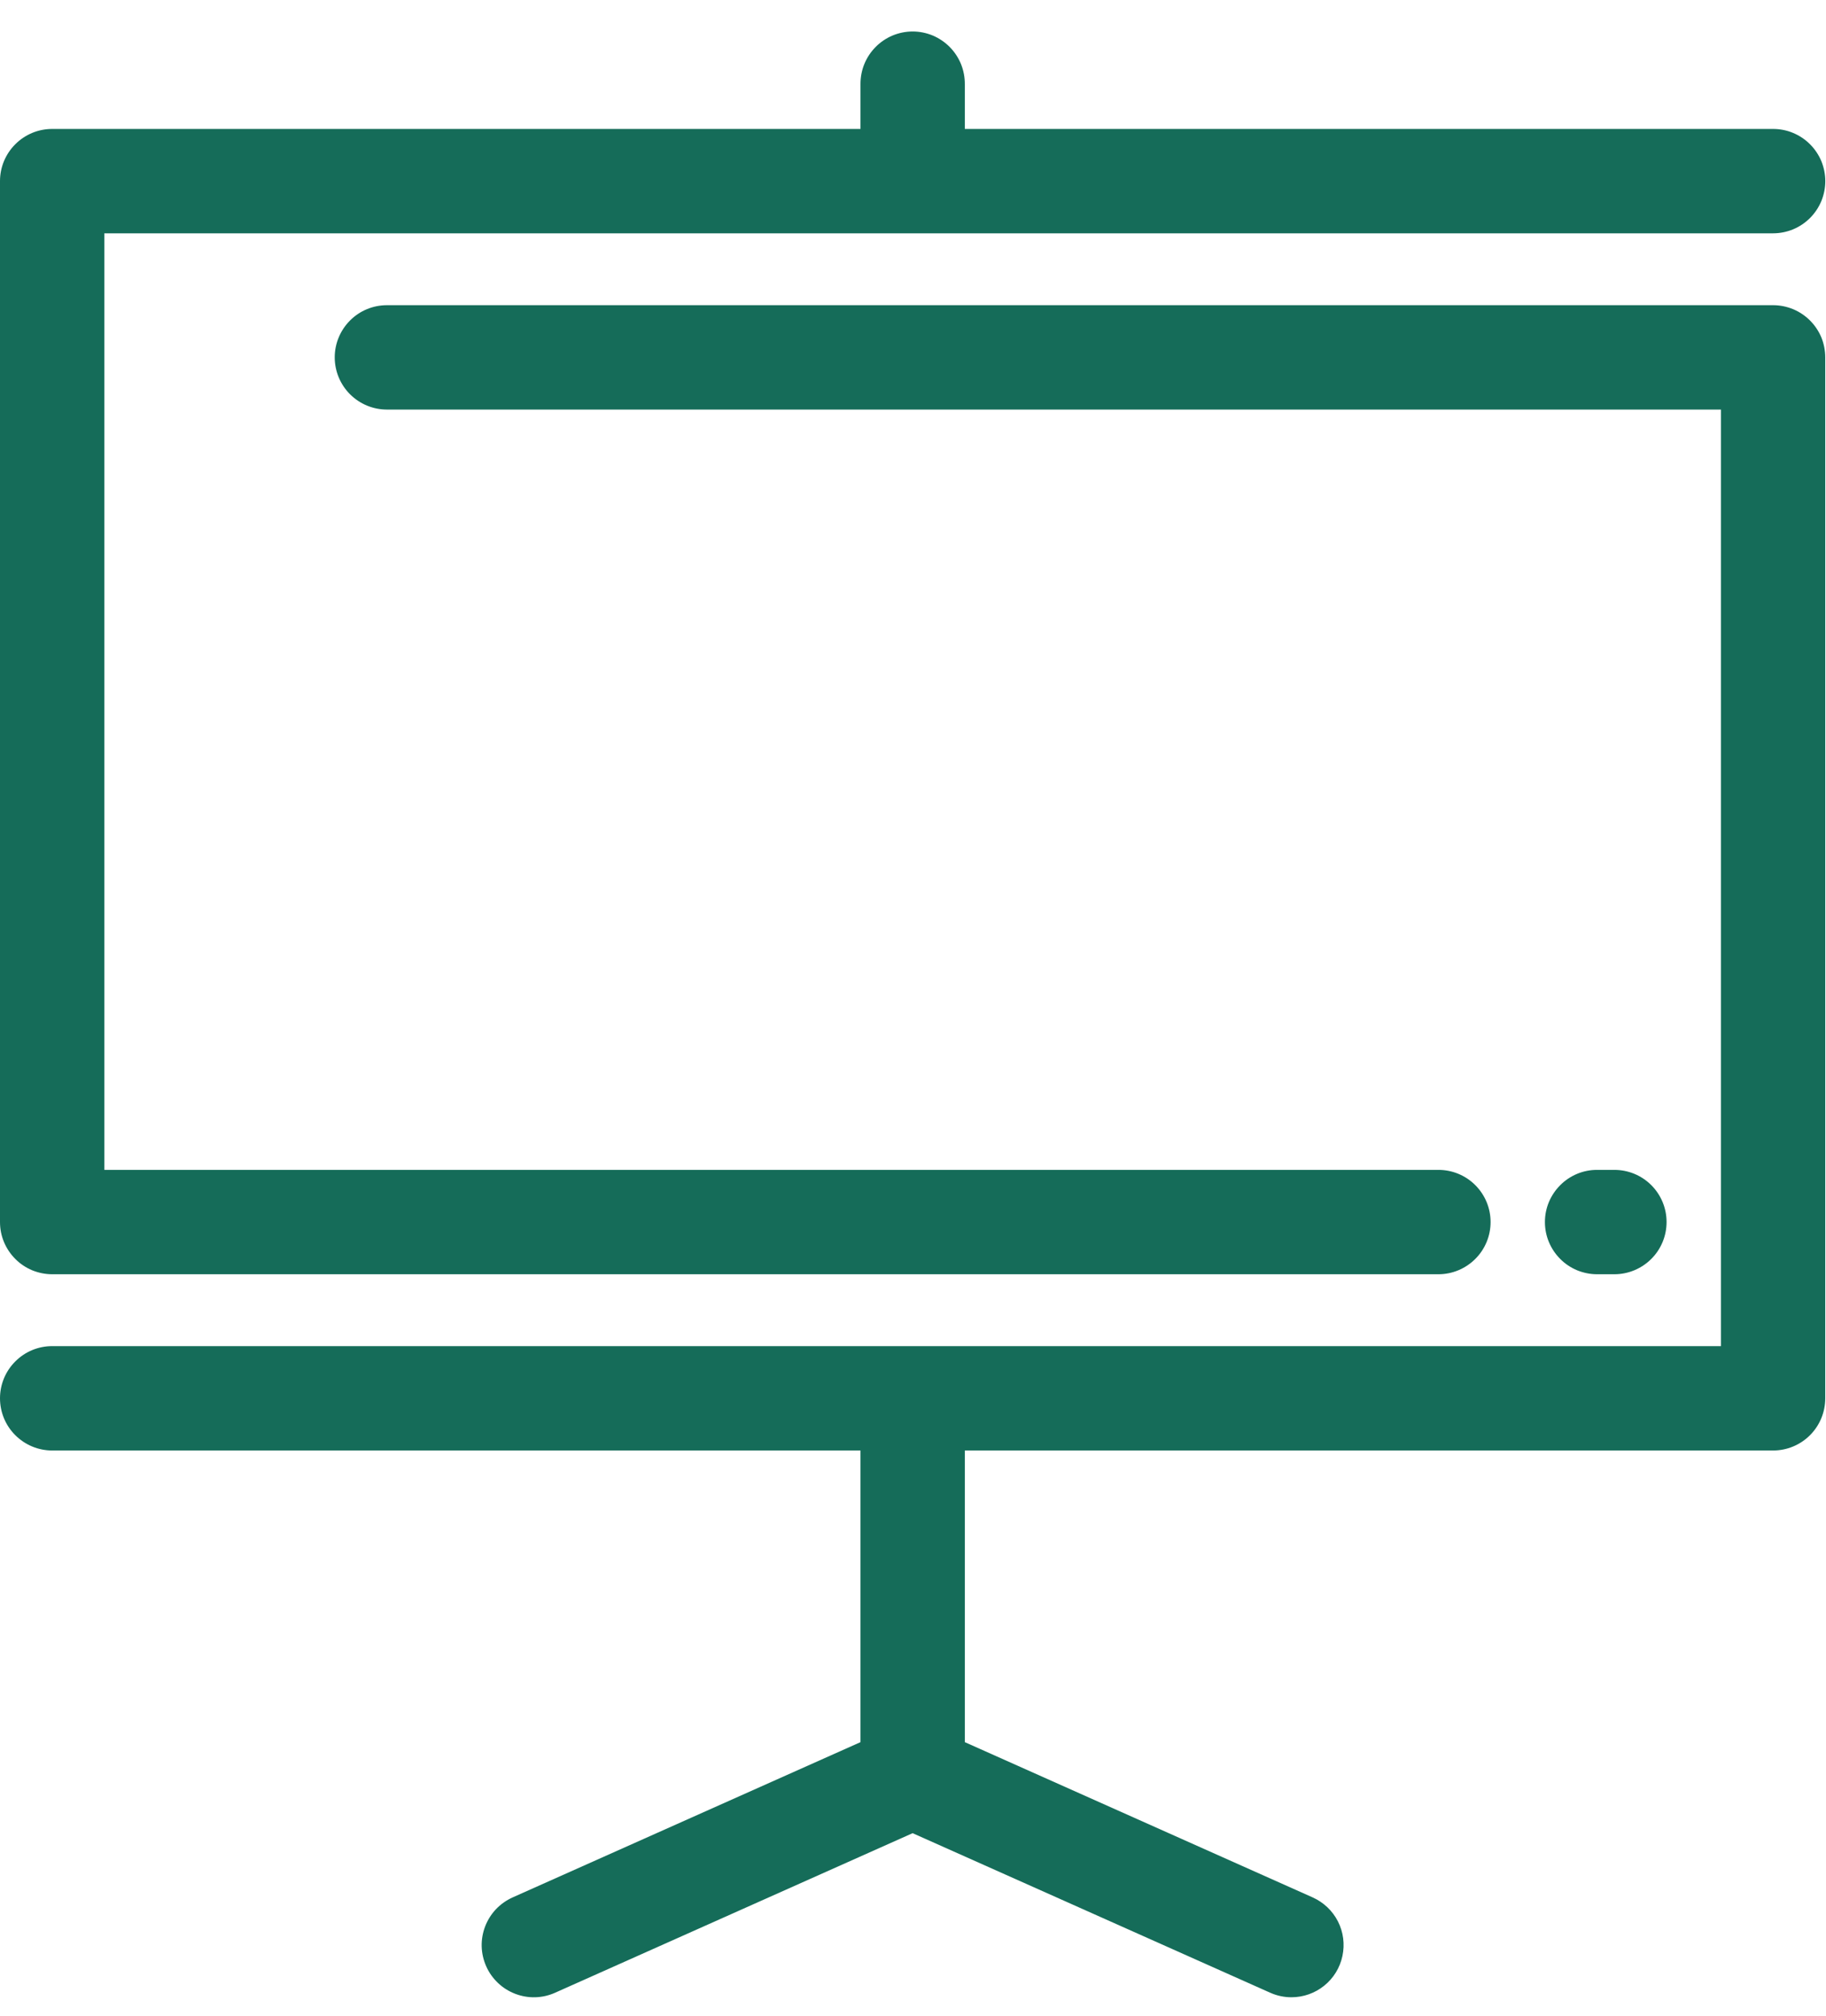 <svg width="29" height="32" viewBox="0 0 29 32" fill="none" xmlns="http://www.w3.org/2000/svg">
<path d="M28.161 4.845H6.145C5.925 4.845 5.714 4.932 5.559 5.088C5.404 5.243 5.316 5.454 5.316 5.673C5.316 5.893 5.404 6.104 5.559 6.259C5.714 6.414 5.925 6.502 6.145 6.502H27.332V21.37H0.828C0.609 21.37 0.398 21.457 0.243 21.613C0.087 21.768 0 21.979 0 22.198C0 22.418 0.087 22.629 0.243 22.784C0.398 22.939 0.609 23.027 0.828 23.027H13.666V27.657L8.141 30.122C8.042 30.167 7.952 30.23 7.877 30.309C7.802 30.388 7.744 30.481 7.705 30.582C7.666 30.684 7.647 30.792 7.65 30.901C7.653 31.01 7.678 31.117 7.722 31.216C7.766 31.316 7.83 31.405 7.909 31.48C7.988 31.555 8.08 31.613 8.182 31.652C8.284 31.691 8.392 31.71 8.501 31.707C8.609 31.704 8.716 31.68 8.816 31.635L14.494 29.102L20.173 31.635C20.283 31.684 20.397 31.707 20.51 31.707C20.7 31.707 20.884 31.642 21.031 31.523C21.179 31.404 21.281 31.237 21.32 31.052C21.36 30.866 21.335 30.672 21.249 30.503C21.163 30.334 21.021 30.2 20.848 30.122L15.323 27.657V23.027H28.16C28.38 23.027 28.591 22.939 28.746 22.784C28.901 22.629 28.988 22.418 28.988 22.199V5.673C28.988 5.565 28.967 5.457 28.926 5.356C28.884 5.256 28.823 5.165 28.746 5.088C28.669 5.011 28.578 4.95 28.477 4.908C28.377 4.867 28.269 4.845 28.161 4.845Z" fill="#156C59"/>
<path d="M0.828 20.229H22.845C23.064 20.229 23.275 20.141 23.43 19.986C23.586 19.831 23.673 19.62 23.673 19.4C23.673 19.18 23.586 18.97 23.43 18.814C23.275 18.659 23.064 18.572 22.845 18.572H1.657V3.704H28.16C28.269 3.704 28.377 3.682 28.477 3.641C28.578 3.599 28.669 3.538 28.746 3.461C28.823 3.384 28.884 3.293 28.926 3.192C28.967 3.092 28.989 2.984 28.989 2.875C28.989 2.767 28.967 2.659 28.926 2.558C28.884 2.458 28.823 2.367 28.746 2.29C28.669 2.213 28.578 2.152 28.477 2.11C28.377 2.068 28.269 2.047 28.16 2.047H15.323V1.34C15.324 1.23 15.304 1.121 15.263 1.019C15.222 0.918 15.161 0.825 15.084 0.747C15.007 0.669 14.915 0.607 14.814 0.564C14.713 0.522 14.604 0.5 14.495 0.5C14.385 0.5 14.276 0.522 14.175 0.564C14.073 0.607 13.982 0.669 13.905 0.747C13.828 0.825 13.767 0.918 13.726 1.019C13.685 1.121 13.665 1.23 13.666 1.34V2.047H0.828C0.72 2.047 0.612 2.068 0.511 2.11C0.411 2.152 0.319 2.213 0.243 2.29C0.166 2.366 0.105 2.458 0.063 2.558C0.021 2.659 -2.09986e-05 2.767 1.54545e-08 2.875V19.4C-2.09986e-05 19.509 0.021 19.617 0.063 19.717C0.105 19.818 0.166 19.909 0.243 19.986C0.319 20.063 0.411 20.124 0.511 20.166C0.612 20.207 0.72 20.229 0.828 20.229ZM25.639 18.572H25.364C25.255 18.572 25.148 18.593 25.047 18.635C24.947 18.677 24.855 18.738 24.779 18.815C24.702 18.892 24.641 18.983 24.599 19.083C24.557 19.184 24.536 19.291 24.536 19.4C24.536 19.509 24.557 19.617 24.599 19.717C24.641 19.818 24.702 19.909 24.779 19.986C24.855 20.063 24.947 20.124 25.047 20.166C25.148 20.207 25.255 20.229 25.364 20.229H25.639C25.859 20.229 26.07 20.141 26.225 19.986C26.381 19.831 26.468 19.62 26.468 19.4C26.468 19.18 26.381 18.97 26.225 18.814C26.07 18.659 25.859 18.572 25.639 18.572Z" fill="#156C59"/>
</svg>
